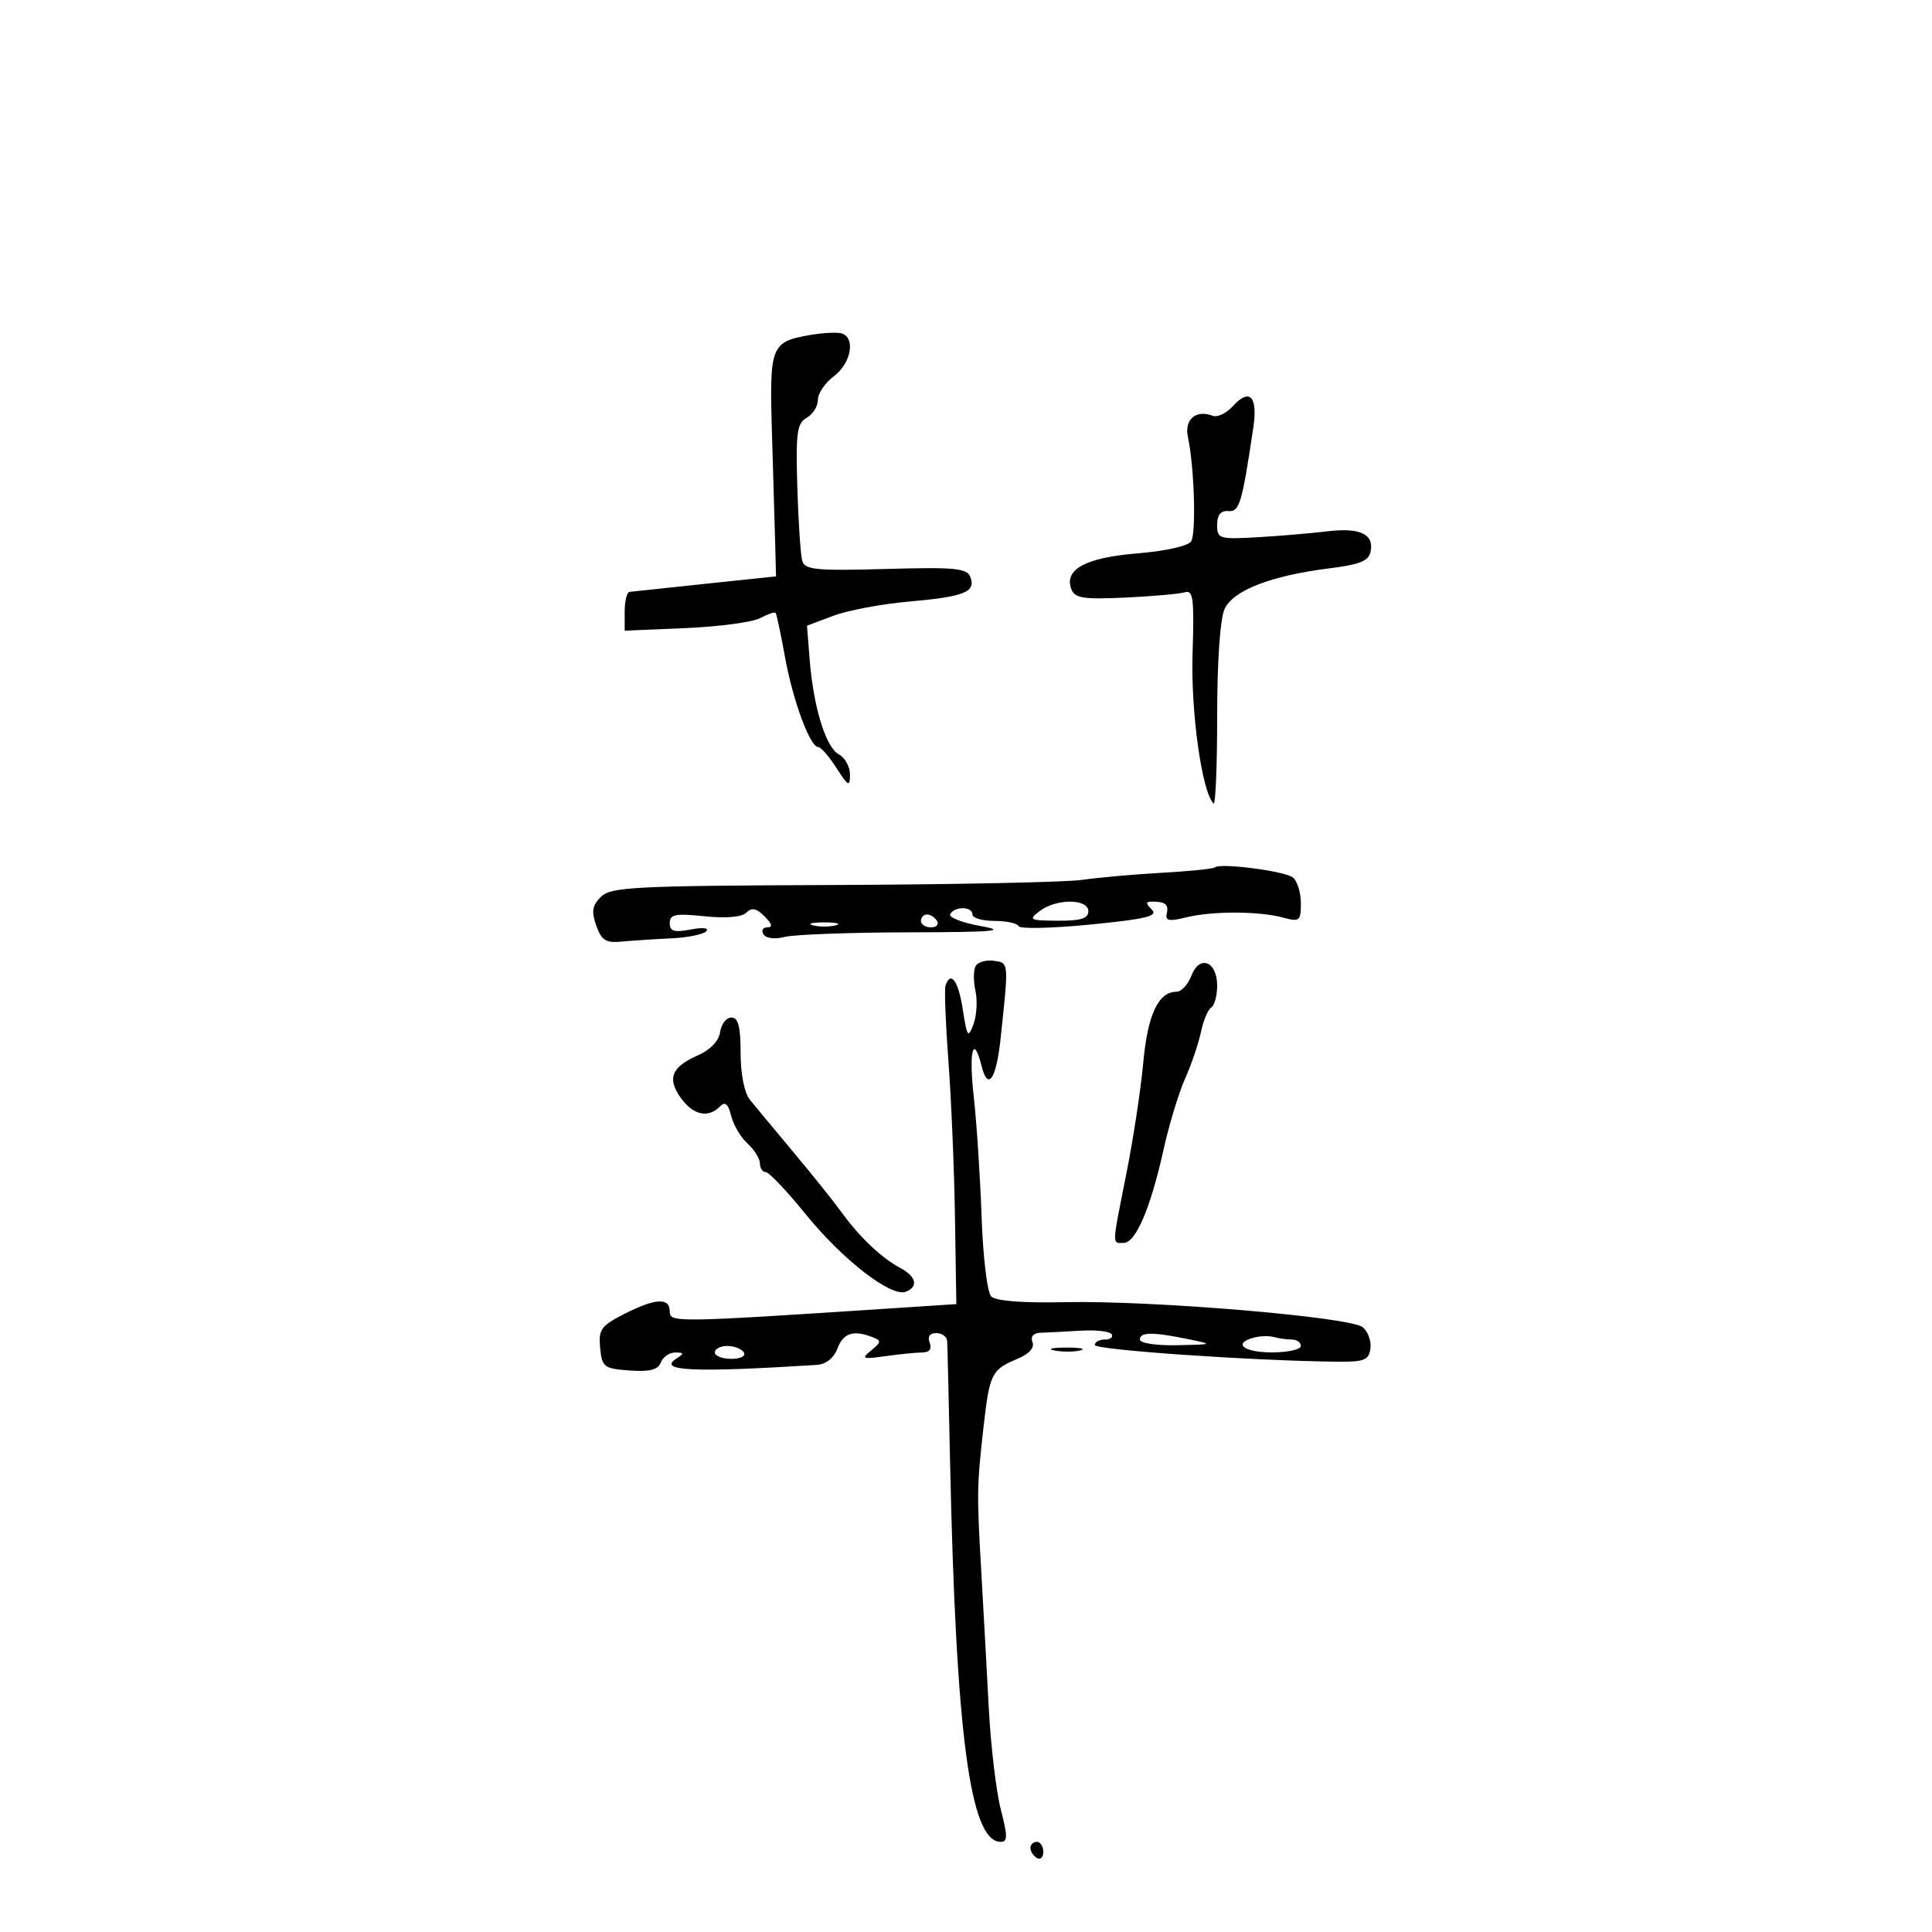 <svg xmlns="http://www.w3.org/2000/svg" width="300" height="300" viewBox="0 0 300 300" version="1.1">
	<path d="M 125.699 52.034 C 119.694 53.089, 119.457 53.711, 119.872 67.313 C 120.076 74.016, 120.301 81.750, 120.372 84.500 L 120.500 89.500 109.500 90.656 C 103.450 91.292, 98.162 91.854, 97.750 91.906 C 97.338 91.958, 97 93.334, 97 94.965 L 97 97.930 106.443 97.531 C 111.637 97.311, 116.851 96.615, 118.029 95.984 C 119.207 95.354, 120.292 94.987, 120.439 95.169 C 120.586 95.351, 121.239 98.425, 121.889 102 C 123.128 108.818, 125.778 116, 127.054 116 C 127.466 116, 128.740 117.463, 129.885 119.250 C 131.728 122.128, 131.968 122.246, 131.983 120.285 C 131.992 119.067, 131.211 117.648, 130.247 117.132 C 128.222 116.048, 126.300 109.771, 125.715 102.327 L 125.308 97.154 129.404 95.617 C 131.657 94.772, 136.942 93.779, 141.149 93.411 C 149.730 92.661, 151.569 91.925, 150.677 89.600 C 150.148 88.222, 148.313 88.047, 137.551 88.349 C 126.749 88.653, 124.976 88.482, 124.572 87.100 C 124.314 86.220, 123.971 81.079, 123.809 75.676 C 123.555 67.185, 123.751 65.719, 125.257 64.876 C 126.216 64.339, 127 63.086, 127 62.090 C 127 61.095, 128.125 59.435, 129.500 58.403 C 132.132 56.426, 132.872 52.510, 130.750 51.790 C 130.063 51.557, 127.790 51.667, 125.699 52.034 M 191.447 63.059 C 190.445 64.165, 189.035 64.844, 188.313 64.567 C 185.695 63.562, 183.870 65.130, 184.462 67.877 C 185.445 72.440, 185.764 82.764, 184.961 84.063 C 184.518 84.780, 180.966 85.575, 176.605 85.931 C 168.558 86.589, 165.182 88.425, 166.361 91.499 C 166.893 92.886, 168.245 93.094, 174.748 92.791 C 179.012 92.592, 183.175 92.220, 184 91.965 C 185.278 91.569, 185.453 92.977, 185.181 101.500 C 184.893 110.545, 186.629 122.963, 188.435 124.768 C 188.746 125.079, 189 118.980, 189 111.214 C 189 102.731, 189.458 96.090, 190.146 94.579 C 191.474 91.664, 197.367 89.382, 206.523 88.238 C 211.207 87.653, 212.551 87.095, 212.835 85.617 C 213.359 82.898, 211.129 81.886, 206 82.514 C 203.525 82.817, 198.688 83.226, 195.250 83.422 C 189.308 83.761, 189 83.667, 189 81.501 C 189 79.955, 189.556 79.267, 190.728 79.361 C 192.471 79.501, 192.847 78.247, 194.616 66.380 C 195.336 61.556, 194.038 60.196, 191.447 63.059 M 188.643 134.691 C 188.426 134.907, 184.706 135.284, 180.375 135.528 C 176.044 135.772, 170.475 136.268, 168 136.630 C 165.525 136.992, 148.090 137.349, 129.257 137.423 C 98.431 137.545, 94.843 137.728, 93.308 139.263 C 91.956 140.615, 91.807 141.541, 92.590 143.734 C 93.408 146.024, 94.088 146.450, 96.539 146.212 C 98.168 146.053, 101.600 145.828, 104.166 145.712 C 106.733 145.595, 109.208 145.098, 109.666 144.606 C 110.152 144.086, 109.142 143.971, 107.250 144.331 C 104.670 144.823, 104 144.617, 104 143.335 C 104 141.980, 104.865 141.809, 109.384 142.276 C 112.756 142.624, 115.188 142.412, 115.891 141.709 C 116.722 140.878, 117.459 141.030, 118.721 142.293 C 119.877 143.448, 120.017 144, 119.155 144 C 118.455 144, 118.183 144.486, 118.550 145.081 C 118.941 145.713, 120.315 145.881, 121.859 145.485 C 123.312 145.113, 131.925 144.792, 141 144.772 C 154.490 144.742, 156.540 144.563, 152.239 143.790 C 149.346 143.270, 147.235 142.429, 147.548 141.922 C 148.314 140.683, 151 140.743, 151 142 C 151 142.550, 152.537 143, 154.417 143 C 156.296 143, 157.983 143.366, 158.167 143.814 C 158.350 144.261, 163.363 144.148, 169.307 143.564 C 177.959 142.712, 179.864 142.251, 178.857 141.250 C 177.911 140.310, 177.897 140, 178.800 140 C 180.967 140, 181.504 140.421, 181.174 141.861 C 180.915 142.990, 181.528 143.111, 184.174 142.451 C 188.201 141.448, 195.497 141.464, 199.250 142.485 C 201.804 143.180, 202 143.020, 202 140.239 C 202 138.592, 201.438 136.797, 200.750 136.249 C 199.498 135.252, 189.384 133.950, 188.643 134.691 M 161.441 141.468 C 159.645 142.826, 159.856 142.939, 164.250 142.968 C 167.820 142.992, 169 142.627, 169 141.500 C 169 139.528, 164.034 139.507, 161.441 141.468 M 143 143 C 143 143.550, 143.702 144, 144.559 144 C 145.416 144, 145.840 143.550, 145.500 143 C 145.160 142.450, 144.459 142, 143.941 142 C 143.423 142, 143 142.450, 143 143 M 126.250 143.689 C 127.213 143.941, 128.787 143.941, 129.750 143.689 C 130.713 143.438, 129.925 143.232, 128 143.232 C 126.075 143.232, 125.287 143.438, 126.250 143.689 M 151.520 149.967 C 151.153 150.562, 151.127 152.303, 151.464 153.835 C 151.800 155.367, 151.661 157.719, 151.154 159.061 C 150.320 161.267, 150.163 161.046, 149.503 156.750 C 148.819 152.303, 147.617 150.648, 146.816 153.051 C 146.624 153.629, 146.828 158.917, 147.271 164.801 C 147.714 170.685, 148.172 181.575, 148.288 189 L 148.500 202.500 139 203.123 C 104.675 205.376, 104 205.386, 104 203.646 C 104 201.444, 101.760 201.572, 96.901 204.051 C 93.320 205.877, 92.915 206.451, 93.190 209.301 C 93.480 212.293, 93.775 212.520, 97.759 212.808 C 100.895 213.035, 102.176 212.705, 102.616 211.558 C 102.945 210.701, 103.953 210.007, 104.857 210.015 C 106.240 210.028, 106.271 210.176, 105.052 210.947 C 101.980 212.890, 107.655 213.150, 126.813 211.942 C 128.255 211.851, 129.471 210.892, 130.039 209.398 C 130.957 206.982, 132.482 206.480, 135.448 207.618 C 136.897 208.174, 136.880 208.383, 135.279 209.689 C 133.674 210.999, 133.892 211.086, 137.500 210.581 C 139.700 210.274, 142.273 210.017, 143.219 210.011 C 144.333 210.004, 144.735 209.473, 144.362 208.500 C 143.997 207.550, 144.375 207, 145.393 207 C 146.277 207, 147.035 207.563, 147.078 208.250 C 147.121 208.938, 147.318 217.150, 147.516 226.500 C 148.426 269.361, 150.624 286, 155.379 286 C 156.479 286, 156.484 285.140, 155.406 280.986 C 154.691 278.228, 153.851 271.140, 153.539 265.236 C 153.228 259.331, 152.702 249.775, 152.370 244 C 151.669 231.780, 151.685 230.785, 152.732 221.500 C 153.652 213.333, 153.984 212.664, 157.911 211.037 C 159.787 210.260, 160.668 209.300, 160.326 208.407 C 159.985 207.517, 160.469 206.980, 161.643 206.945 C 162.664 206.915, 165.437 206.772, 167.803 206.627 C 170.170 206.482, 172.334 206.732, 172.612 207.182 C 172.891 207.632, 172.416 208, 171.559 208 C 170.702 208, 170 208.384, 170 208.852 C 170 209.611, 194.354 211.293, 207.500 211.443 C 211.830 211.492, 212.540 211.220, 212.798 209.412 C 212.962 208.264, 212.427 206.769, 211.608 206.090 C 209.686 204.494, 178.781 201.900, 165.263 202.200 C 158.831 202.342, 154.616 202.016, 153.922 201.322 C 153.300 200.700, 152.643 195.263, 152.418 188.859 C 152.197 182.612, 151.649 174.238, 151.200 170.250 C 150.406 163.207, 151.132 160.406, 152.421 165.541 C 153.409 169.478, 154.695 167.615, 155.372 161.266 C 156.648 149.298, 156.667 149.524, 154.344 149.193 C 153.159 149.024, 151.888 149.372, 151.520 149.967 M 184.993 151.519 C 184.474 152.884, 183.433 154, 182.680 154 C 179.871 154, 178.209 157.547, 177.527 165 C 177.149 169.125, 175.976 176.846, 174.920 182.157 C 172.621 193.719, 172.650 193, 174.487 193 C 176.351 193, 178.671 187.566, 180.677 178.500 C 181.529 174.650, 183.031 169.700, 184.015 167.500 C 184.999 165.300, 186.108 162.043, 186.479 160.261 C 186.850 158.480, 187.569 156.766, 188.077 156.452 C 188.585 156.139, 189 154.607, 189 153.048 C 189 149.251, 186.254 148.203, 184.993 151.519 M 111.820 160.250 C 111.620 161.656, 110.297 163.030, 108.295 163.911 C 104.240 165.696, 103.548 167.502, 105.755 170.537 C 107.654 173.149, 109.946 173.654, 111.745 171.855 C 112.604 170.996, 113.050 171.351, 113.535 173.282 C 113.889 174.696, 115.039 176.631, 116.090 177.581 C 117.140 178.532, 118 179.915, 118 180.655 C 118 181.395, 118.405 182, 118.901 182 C 119.396 182, 122.209 184.968, 125.151 188.596 C 130.847 195.621, 138.378 201.453, 140.633 200.587 C 142.651 199.813, 142.297 198.229, 139.807 196.897 C 136.886 195.333, 133.501 192.136, 130.751 188.340 C 129.513 186.632, 126.102 182.369, 123.171 178.867 C 120.239 175.365, 117.202 171.707, 116.421 170.739 C 115.580 169.696, 115 166.738, 115 163.489 C 115 159.395, 114.636 158, 113.570 158 C 112.783 158, 111.995 159.012, 111.820 160.250 M 177 208 C 177 208.564, 179.507 208.950, 182.750 208.885 C 188.439 208.771, 188.457 208.761, 184.500 207.943 C 179.012 206.807, 177 206.823, 177 208 M 194.750 207.692 C 191.356 208.574, 193.055 210, 197.500 210 C 199.975 210, 202 209.550, 202 209 C 202 208.450, 201.362 208, 200.582 208 C 199.802 208, 198.564 207.828, 197.832 207.619 C 197.099 207.409, 195.713 207.442, 194.750 207.692 M 111 210 C 111 210.550, 112.152 211, 113.559 211 C 115.010 211, 115.851 210.567, 115.500 210 C 115.160 209.450, 114.009 209, 112.941 209 C 111.873 209, 111 209.450, 111 210 M 163.762 209.707 C 165.006 209.946, 166.806 209.937, 167.762 209.687 C 168.718 209.437, 167.700 209.241, 165.500 209.252 C 163.300 209.263, 162.518 209.468, 163.762 209.707 M 160 286.941 C 160 287.459, 160.450 288.160, 161 288.500 C 161.550 288.840, 162 288.416, 162 287.559 C 162 286.702, 161.550 286, 161 286 C 160.450 286, 160 286.423, 160 286.941" stroke="none" fill="black" fill-rule="evenodd"/>
</svg>